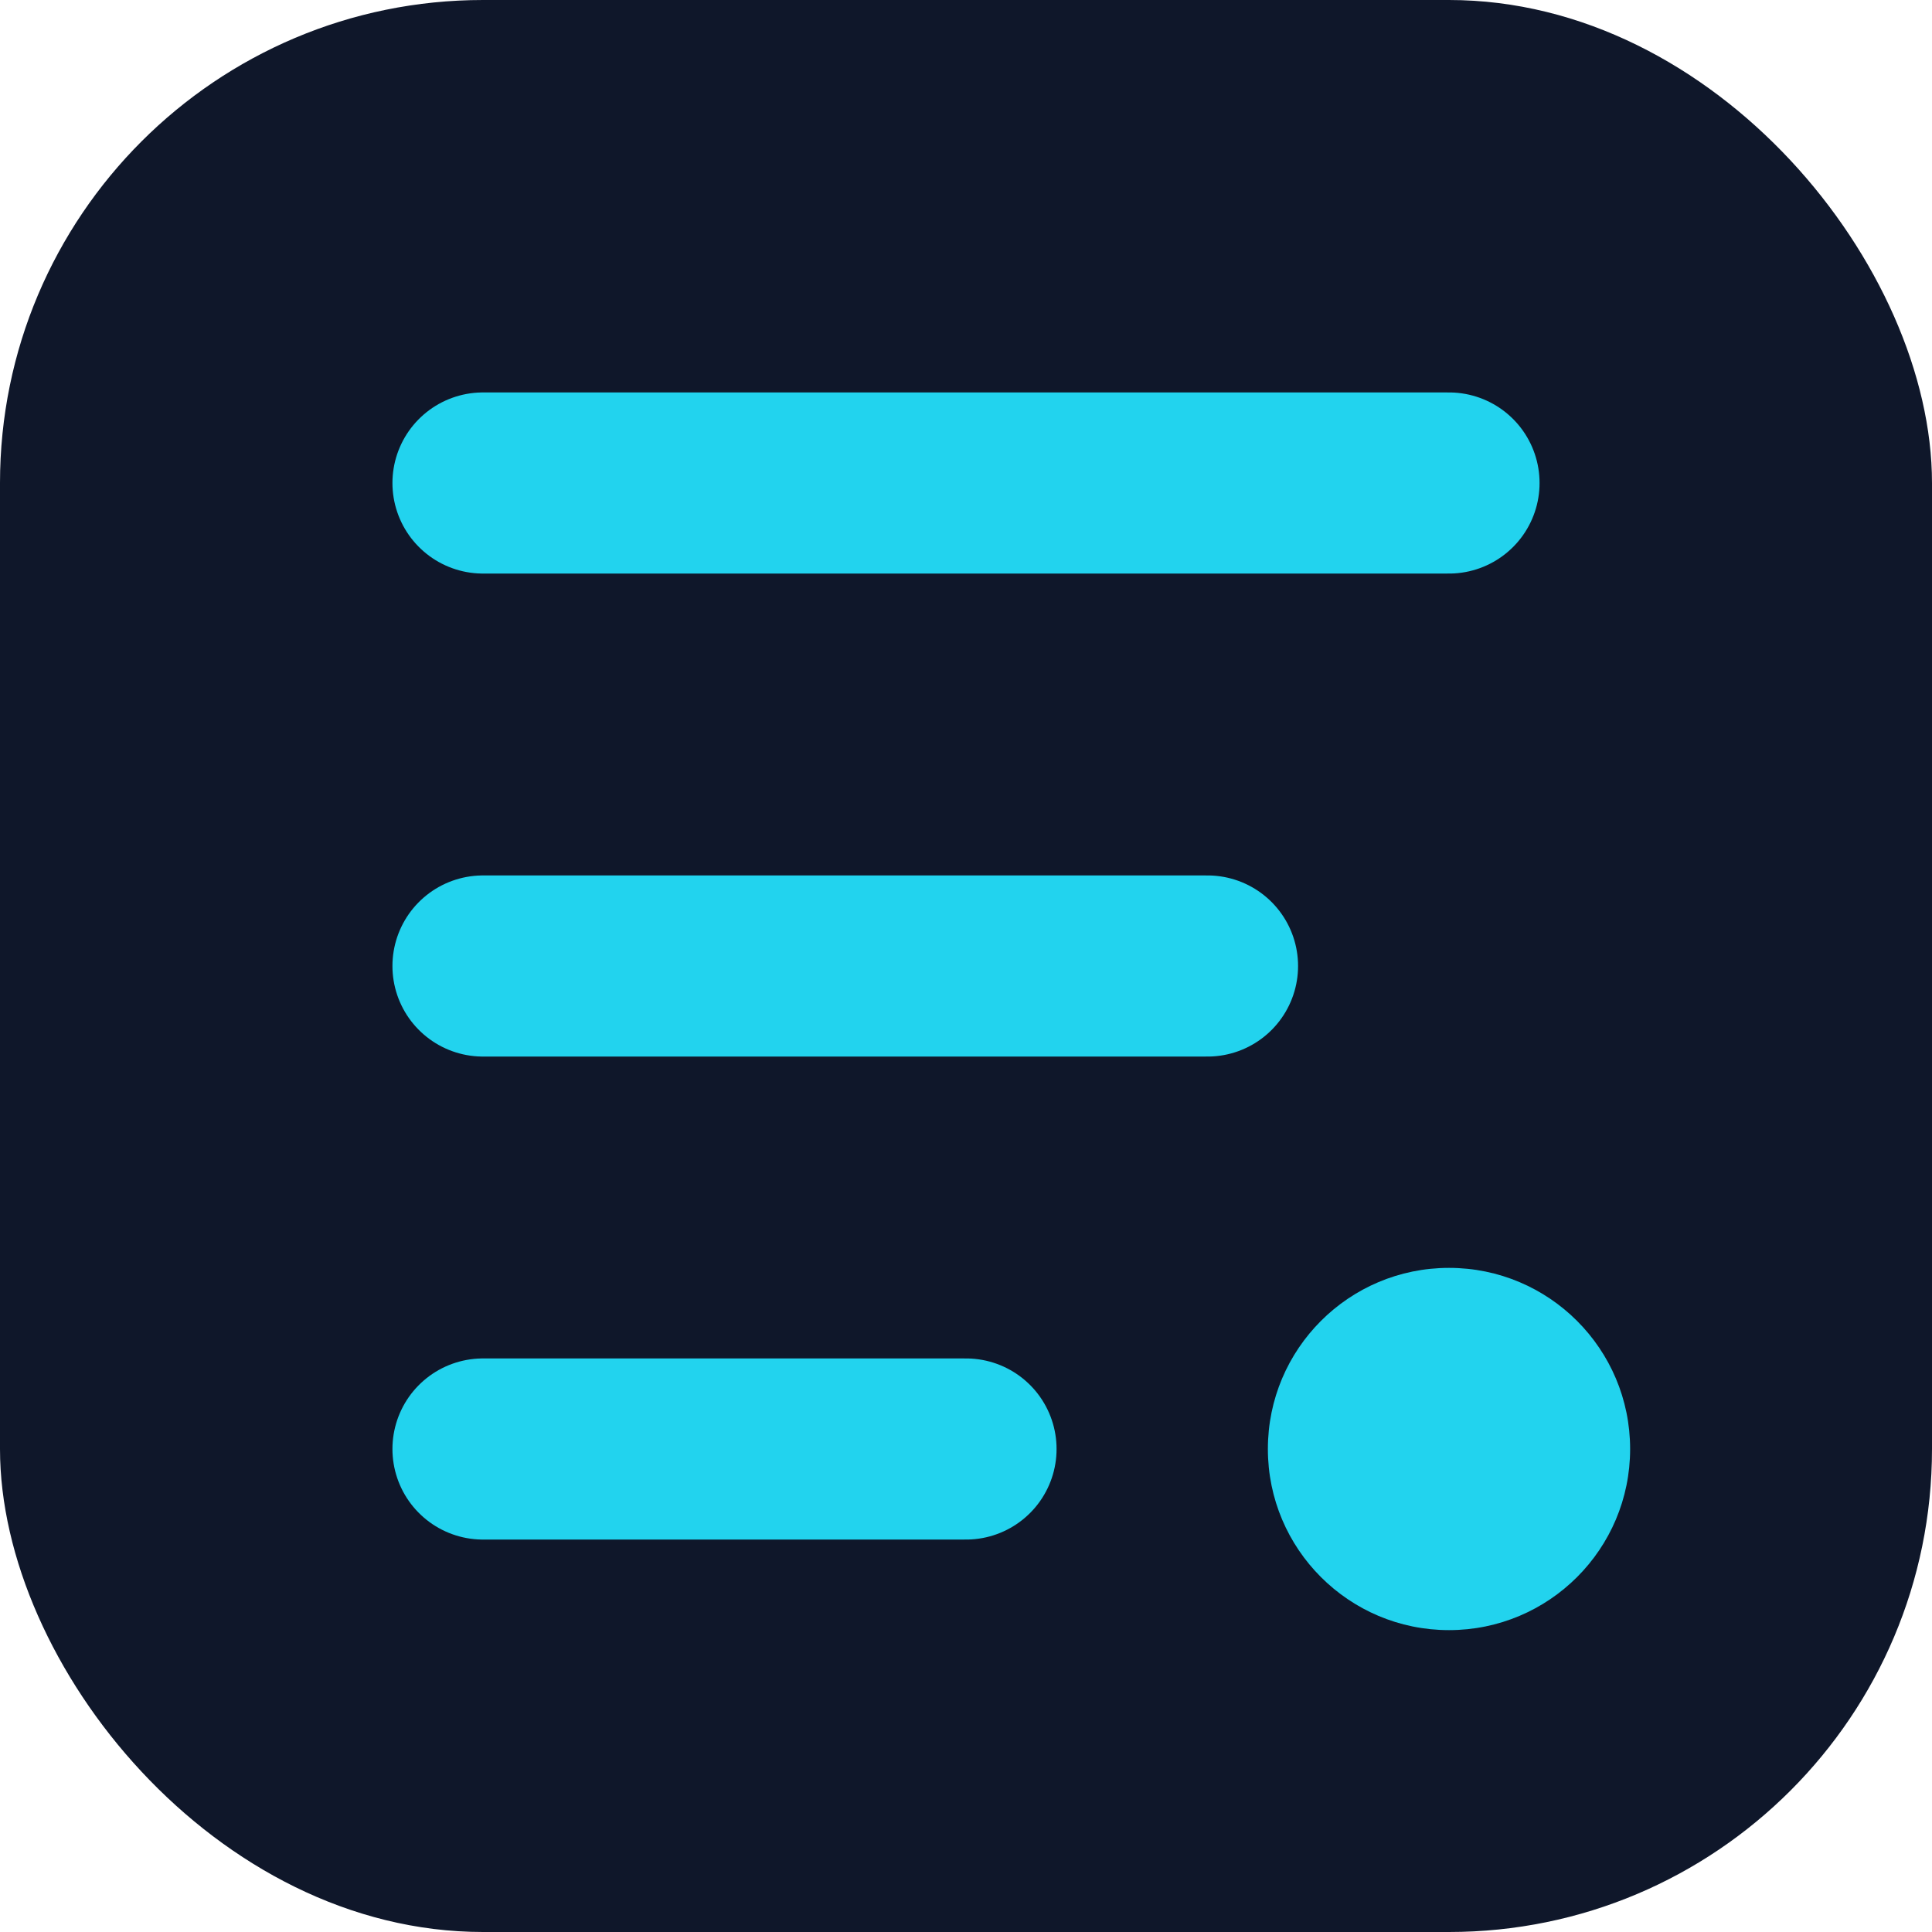 <svg xmlns="http://www.w3.org/2000/svg" viewBox="0 0 32 32">
  <!-- Background -->
  <rect x="0" y="0" width="32" height="32" rx="8" fill="#0F172A"/>
  
  <!-- Stylized "E" that looks like a graph -->
  <path 
    d="M8 8 L24 8 M8 16 L20 16 M8 24 L16 24" 
    stroke="#22D3EE" 
    stroke-width="3" 
    stroke-linecap="round"
    stroke-linejoin="round"
  />
  
  <!-- Rising dot indicating growth -->
  <circle cx="24" cy="24" r="3" fill="#22D3EE"/>
</svg>